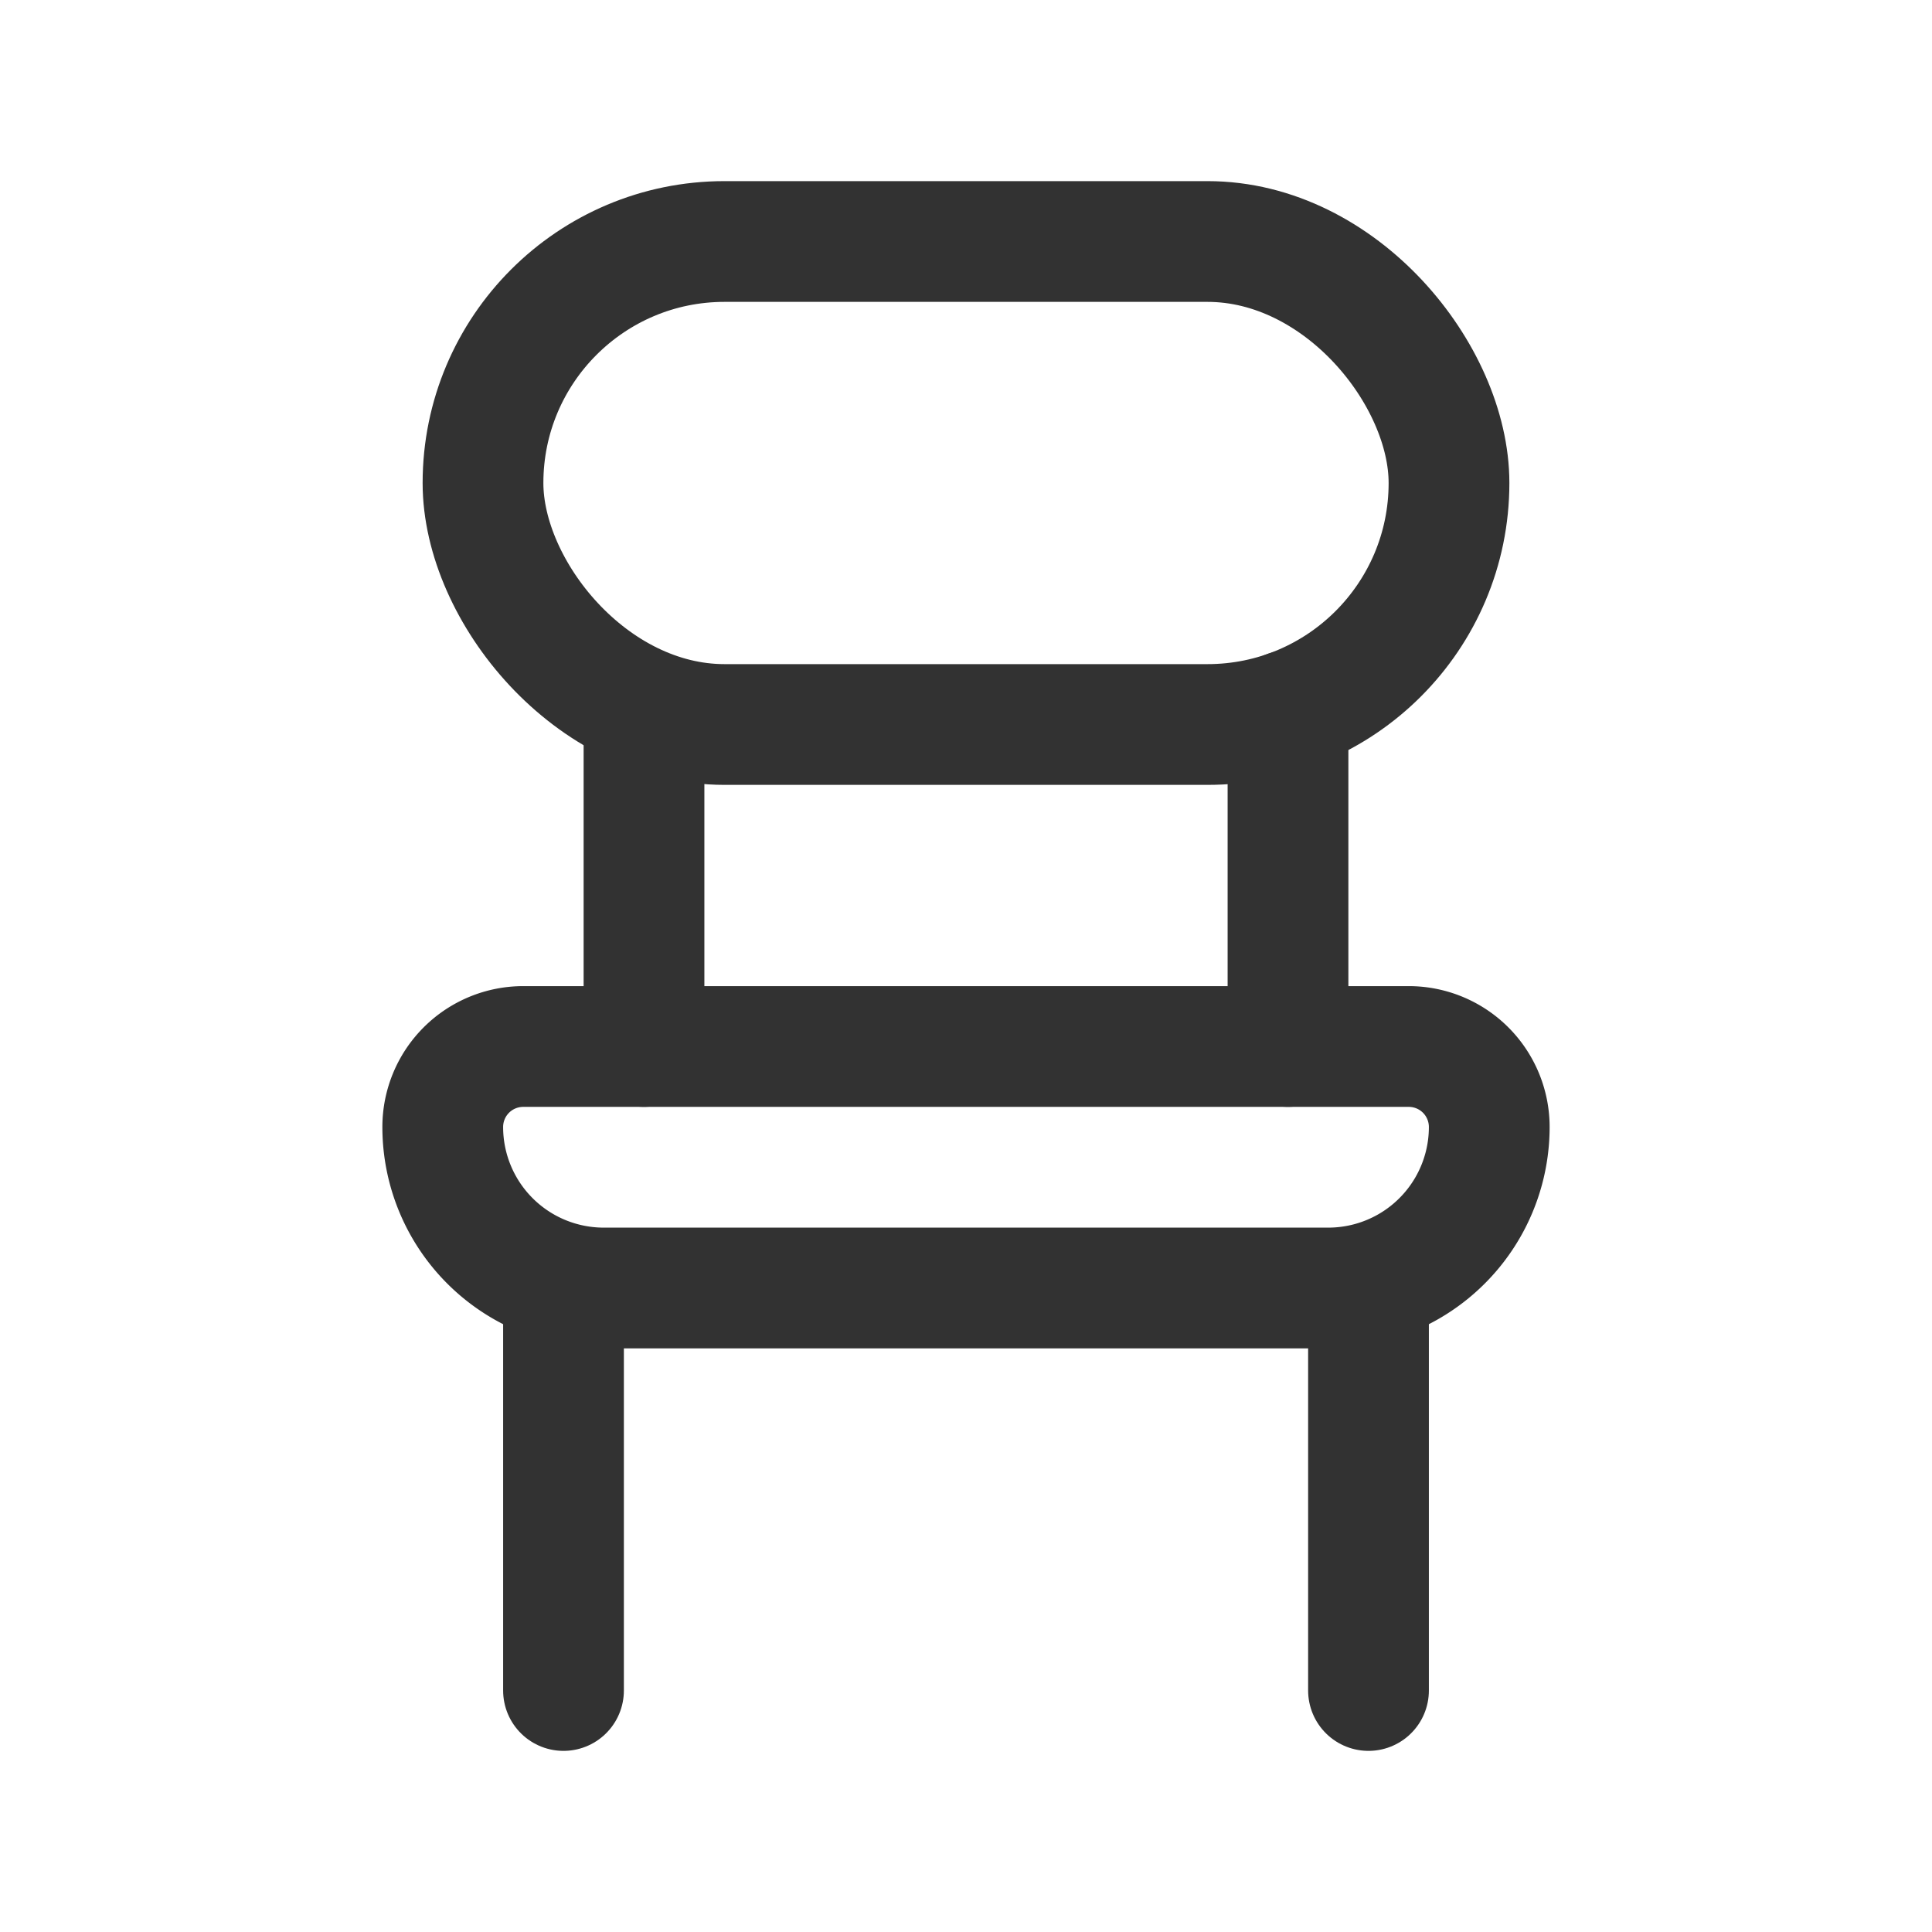 <svg xmlns="http://www.w3.org/2000/svg" viewBox="0 0 24 24"><rect x="6" y="3" width="12" height="6" rx="3" stroke-width="1.5" stroke="#323232" stroke-linecap="round" stroke-linejoin="round" fill="none"/><line x1="7" y1="16" x2="7" y2="21" fill="none" stroke="#323232" stroke-linecap="round" stroke-linejoin="round" stroke-width="1.5"/><line x1="17" y1="16" x2="17" y2="21" fill="none" stroke="#323232" stroke-linecap="round" stroke-linejoin="round" stroke-width="1.5"/><path d="M6.5,13h11a1,1,0,0,1,1,1h0a2,2,0,0,1-2,2h-9a2,2,0,0,1-2-2h0A1,1,0,0,1,6.5,13Z" fill="none" stroke="#323232" stroke-linecap="round" stroke-linejoin="round" stroke-width="1.5"/><line x1="16" y1="13" x2="16" y2="8.829" fill="none" stroke="#323232" stroke-linecap="round" stroke-linejoin="round" stroke-width="1.5"/><line x1="8" y1="8.829" x2="8" y2="13" fill="none" stroke="#323232" stroke-linecap="round" stroke-linejoin="round" stroke-width="1.5"/></svg>
